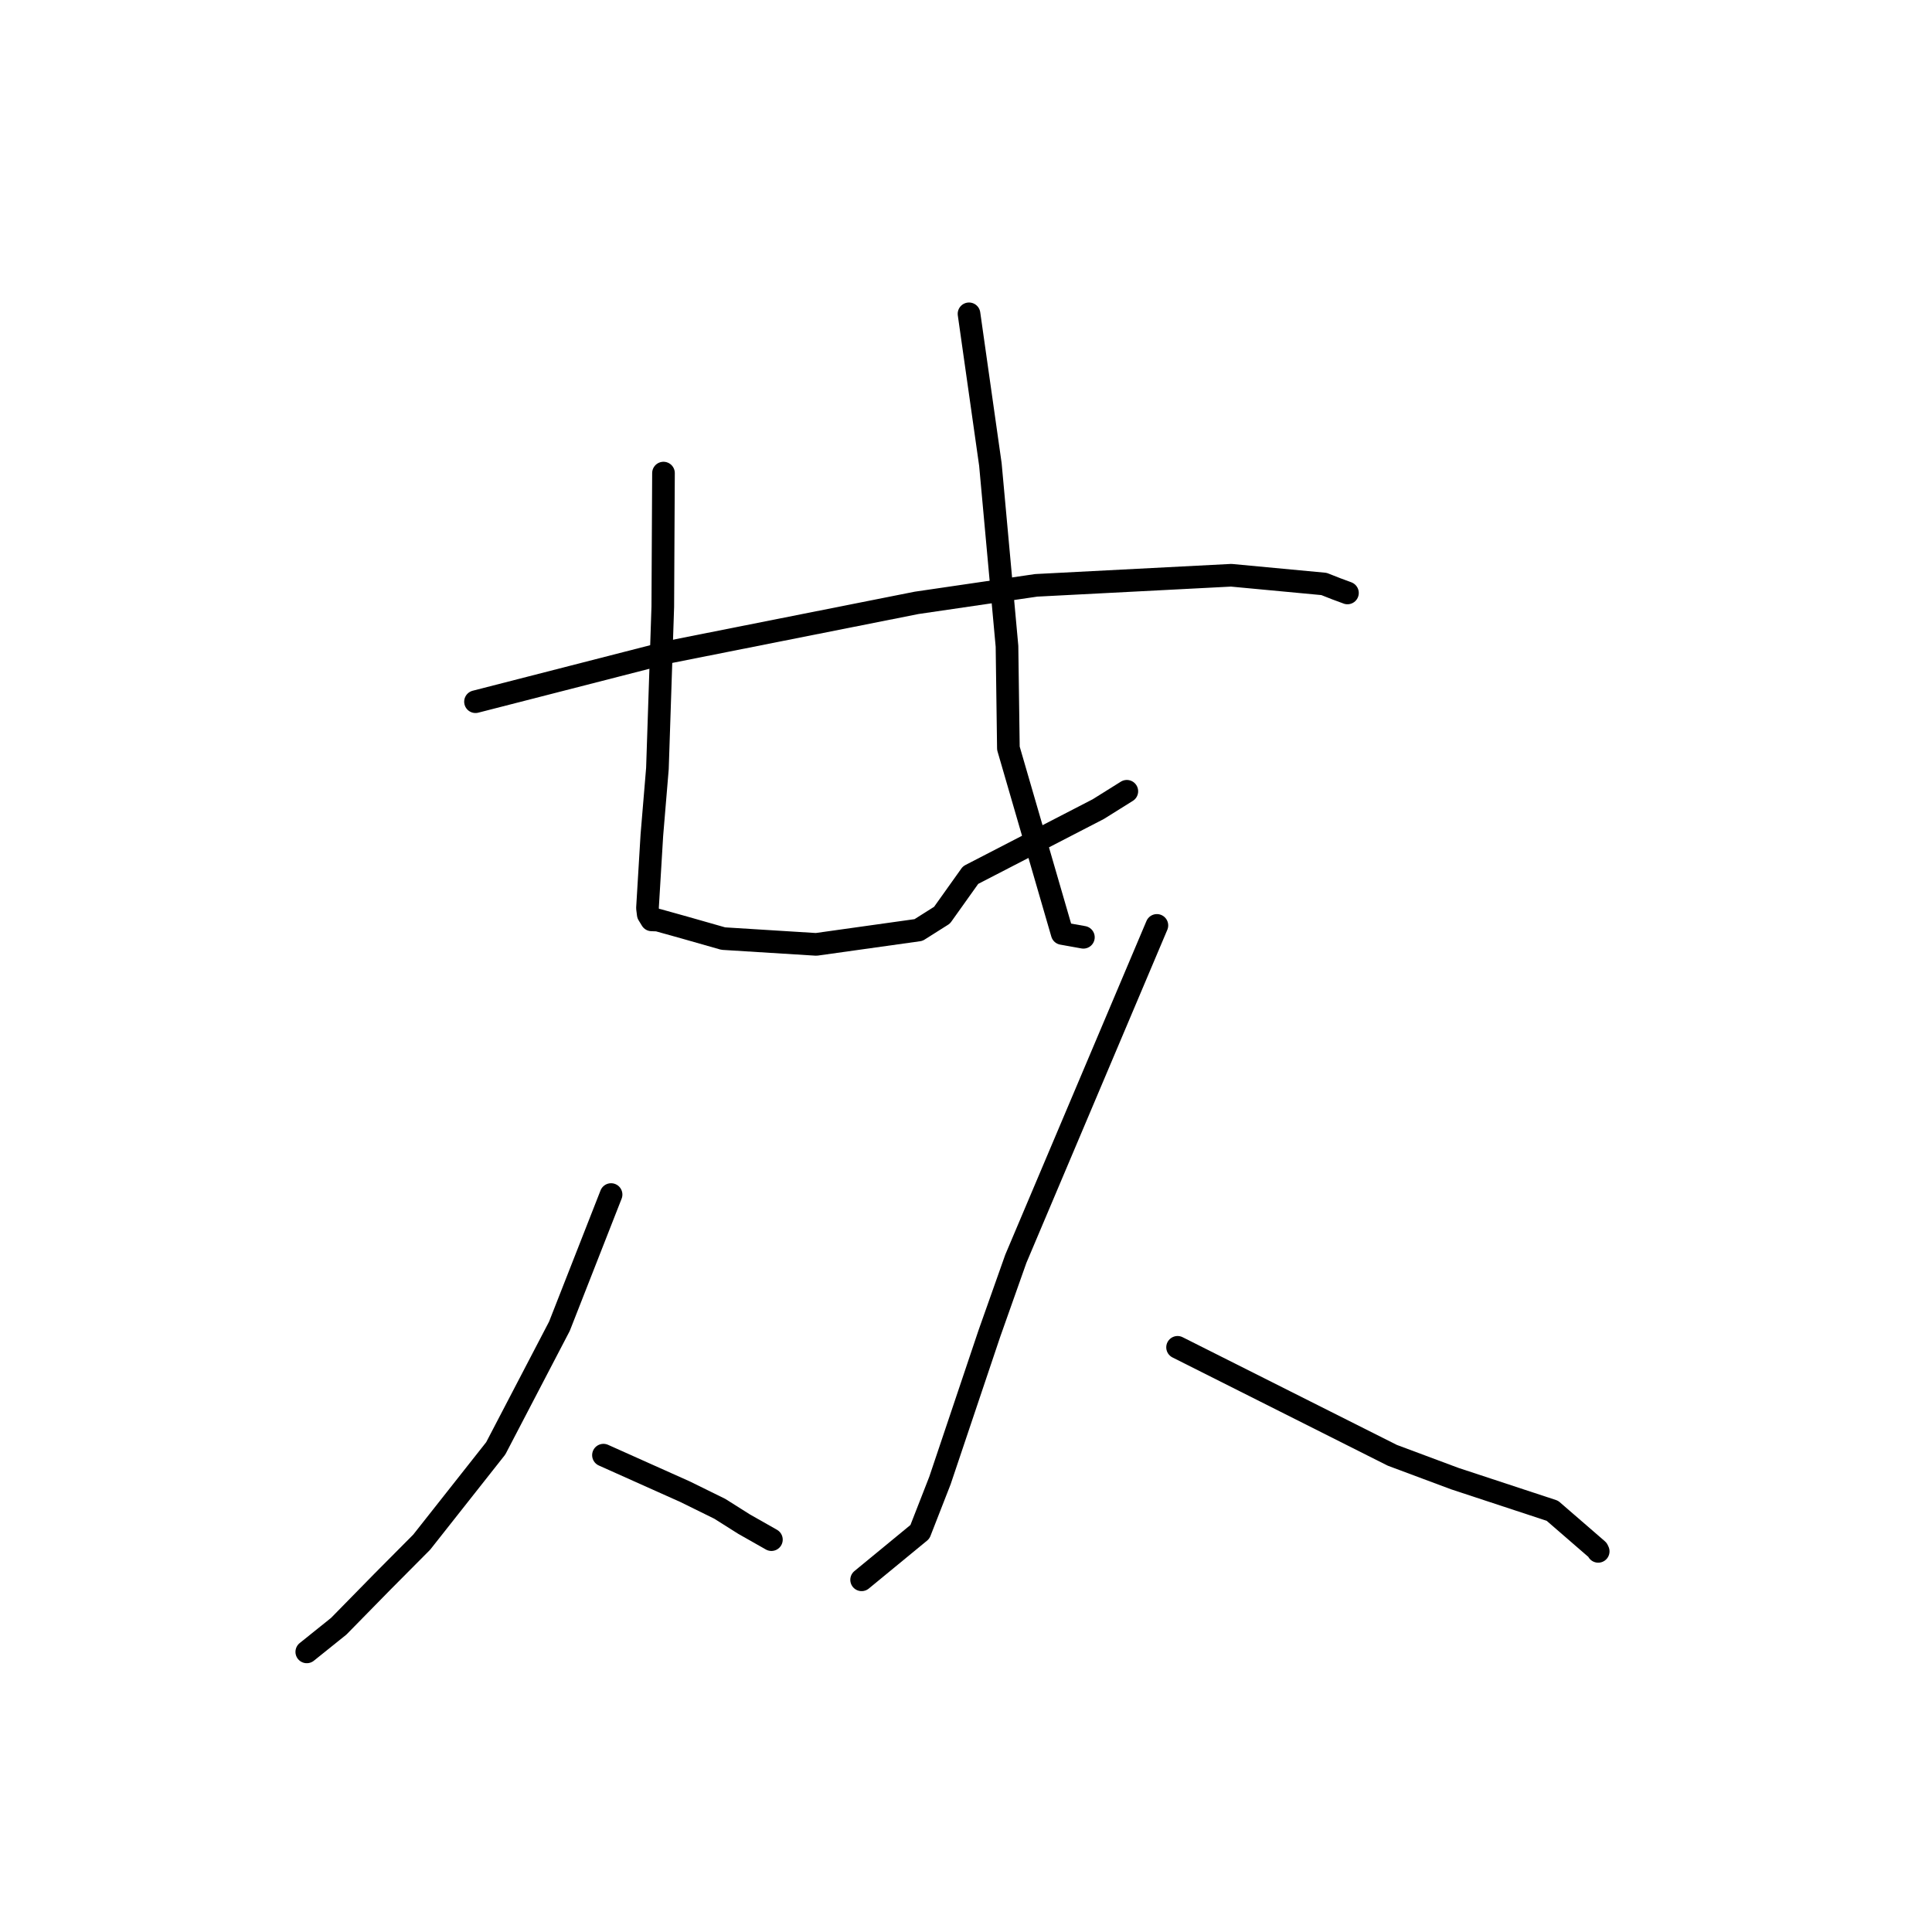<?xml version="1.0" standalone="no"?>
    <svg width="256" height="256" xmlns="http://www.w3.org/2000/svg" version="1.1">
    <polyline stroke="black" stroke-width="3" stroke-linecap="round" fill="transparent" stroke-linejoin="round" points="63.006 92.979 75.86 89.682 88.714 86.384 121.454 79.882 137.299 77.561 163.142 76.224 175.435 77.378 177.072 78.022 178.481 78.542 178.54 78.567 178.544 78.569 178.545 78.569 " />
        <polyline stroke="black" stroke-width="3" stroke-linecap="round" fill="transparent" stroke-linejoin="round" points="87.915 62.687 87.869 71.535 87.824 80.382 87.112 101.836 86.376 110.654 85.793 120.327 85.897 121.16 86.342 121.888 87.159 121.917 90.69 122.902 95.833 124.367 108.152 125.135 121.708 123.234 124.823 121.266 128.607 115.954 145.528 107.213 149.311 104.848 " />
        <polyline stroke="black" stroke-width="3" stroke-linecap="round" fill="transparent" stroke-linejoin="round" points="128.4 41.583 129.816 51.564 131.232 61.545 133.432 85.634 133.617 99.145 140.747 123.691 143.555 124.195 " />
        <polyline stroke="black" stroke-width="3" stroke-linecap="round" fill="transparent" stroke-linejoin="round" points="80.971 158.284 77.549 167.011 74.126 175.737 65.689 191.914 55.878 204.344 50.697 209.557 44.881 215.489 41.035 218.576 40.65 218.884 " />
        <polyline stroke="black" stroke-width="3" stroke-linecap="round" fill="transparent" stroke-linejoin="round" points="79.961 192.817 85.372 195.24 90.782 197.662 95.38 199.926 98.599 201.958 101.984 203.877 102.15 203.972 102.215 204.01 " />
        <polyline stroke="black" stroke-width="3" stroke-linecap="round" fill="transparent" stroke-linejoin="round" points="153.294 122.621 143.948 144.71 134.601 166.799 131.102 176.683 124.549 196.176 121.892 202.98 114.871 208.755 114.169 209.333 " />
        <polyline stroke="black" stroke-width="3" stroke-linecap="round" fill="transparent" stroke-linejoin="round" points="156.034 178.528 170.26 185.681 184.486 192.834 192.765 195.923 205.697 200.184 211.674 205.361 211.77 205.564 " />
        </svg>